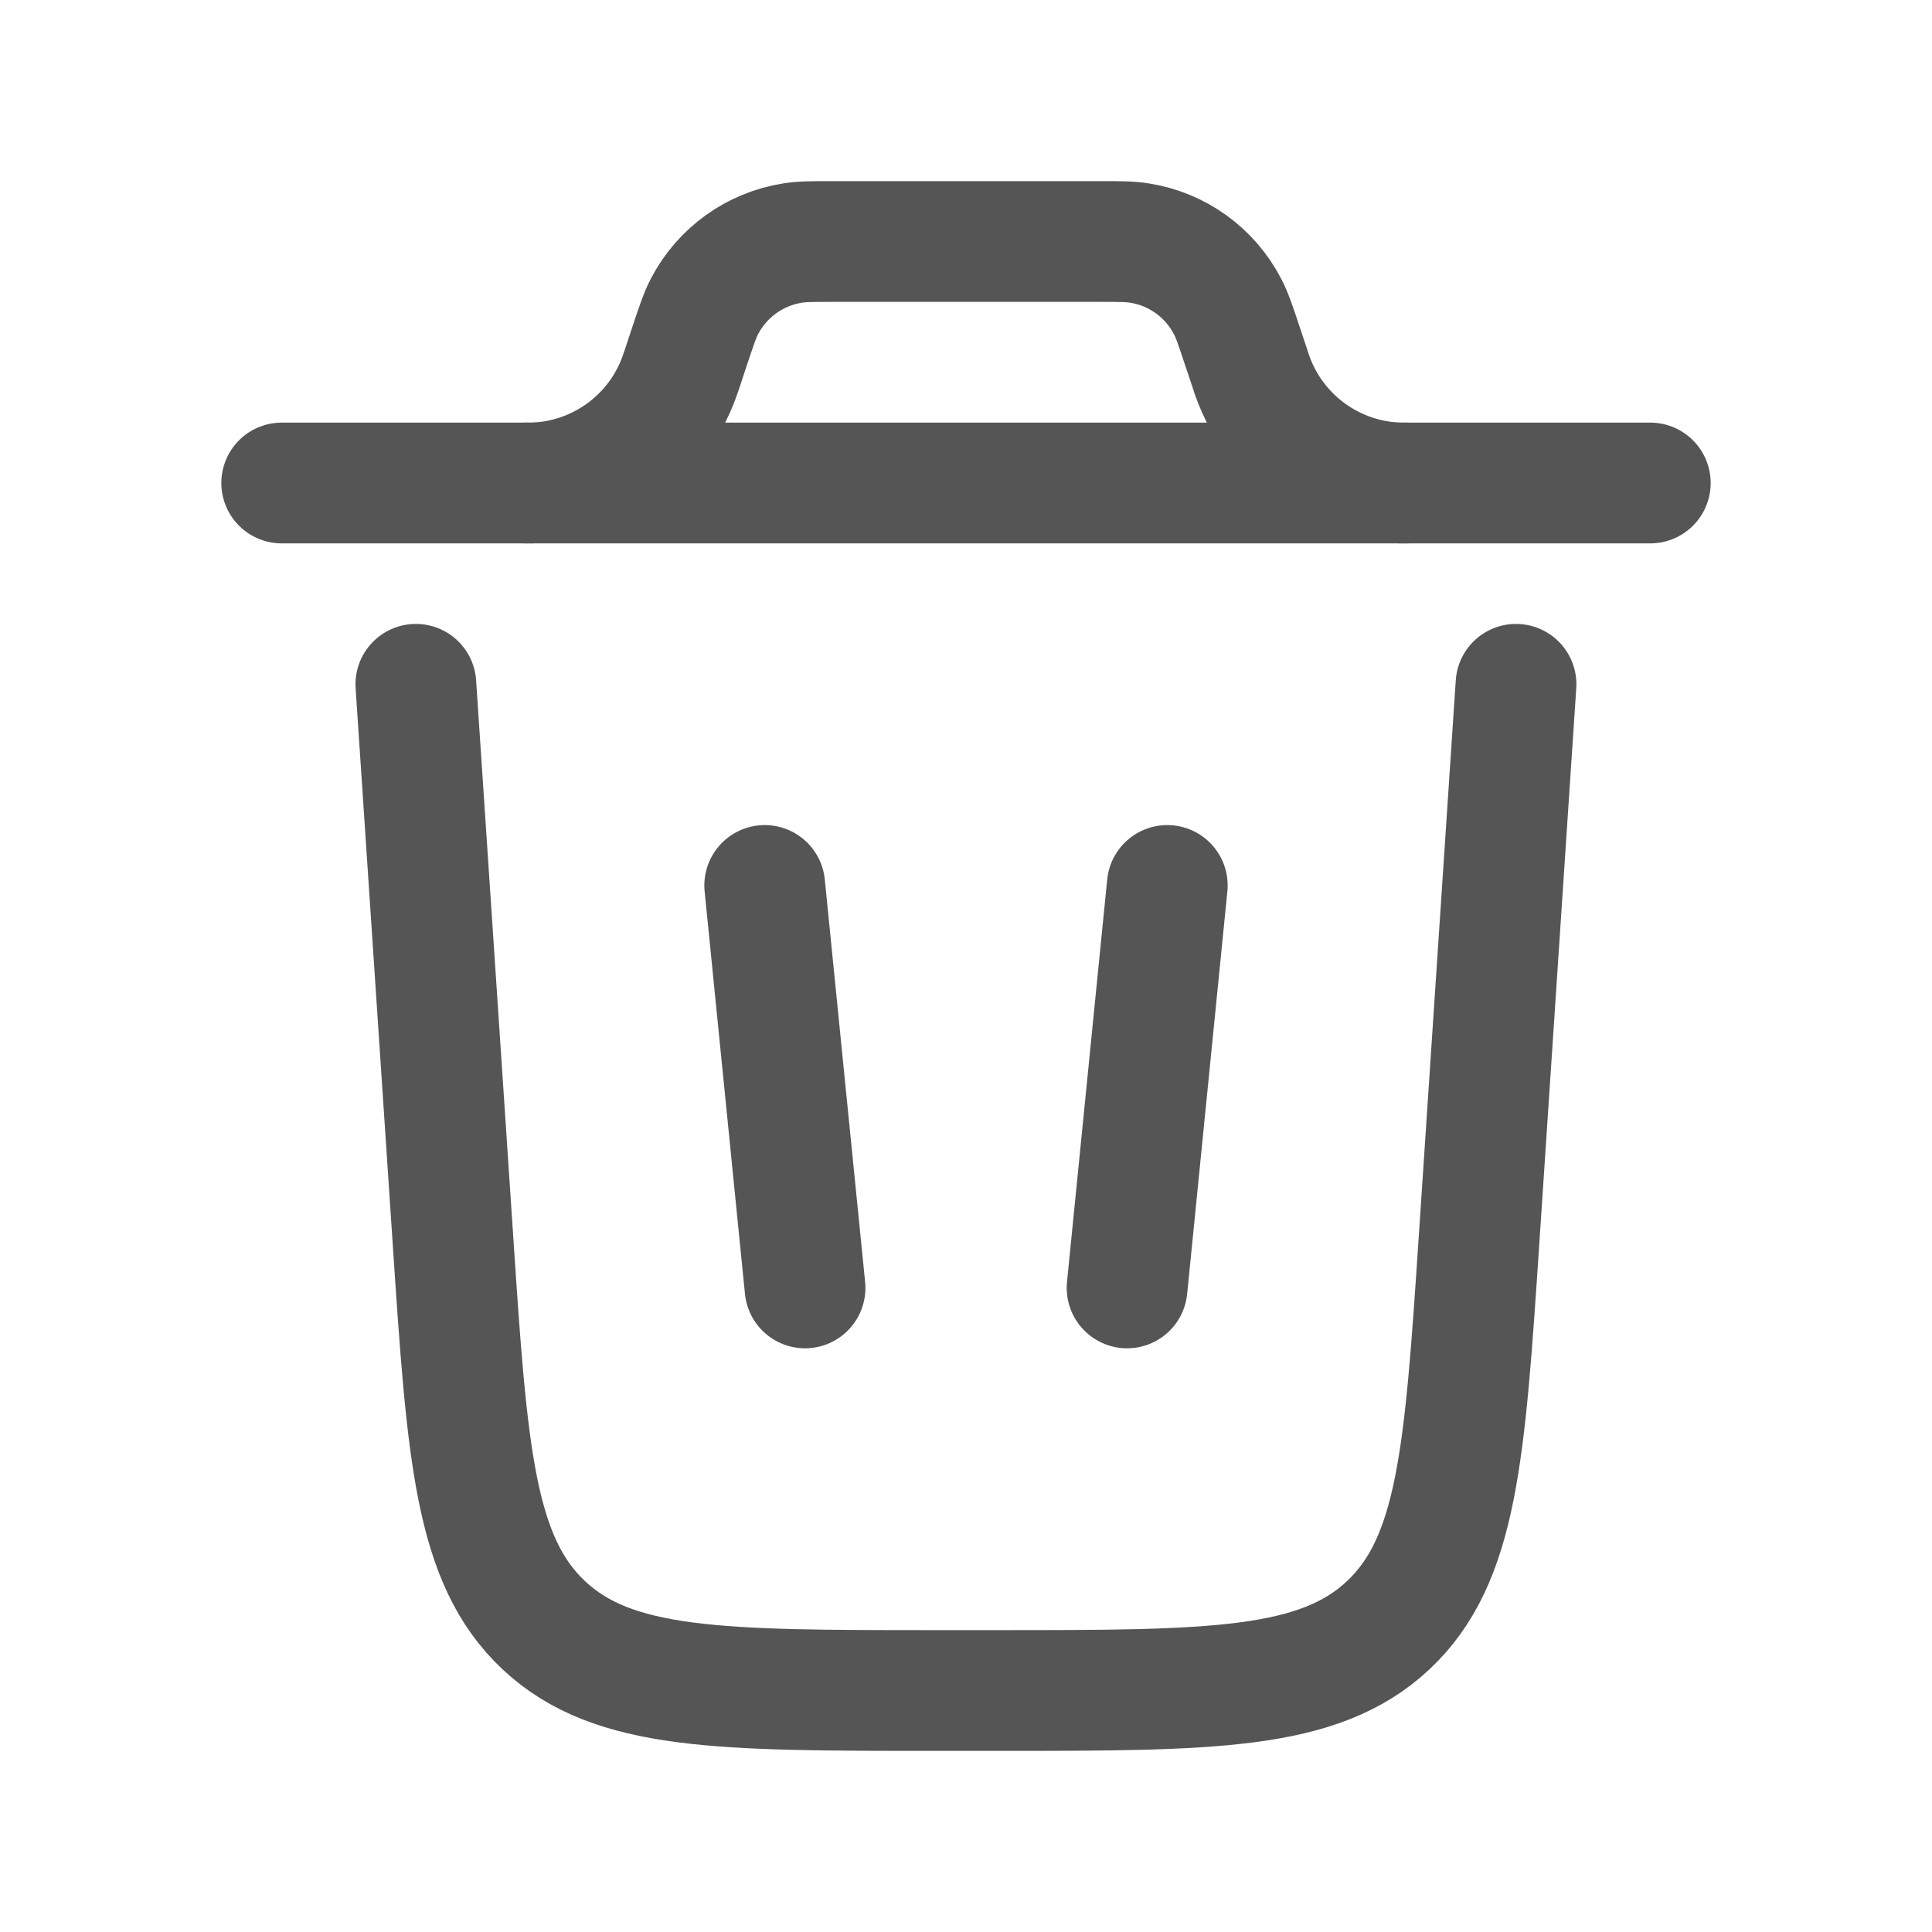 <svg width="16" height="16" viewBox="0 0 16 16" fill="none" xmlns="http://www.w3.org/2000/svg">
<path d="M13.667 4H2.333" stroke="#555555" stroke-linecap="round"/>
<path d="M12.555 5.667L12.249 10.266C12.131 12.036 12.072 12.921 11.495 13.461C10.918 14 10.031 14 8.258 14H7.742C5.968 14 5.081 14 4.505 13.461C3.928 12.921 3.869 12.036 3.751 10.266L3.444 5.667" stroke="#555555" stroke-linecap="round"/>
<path d="M6.333 7.333L6.667 10.666" stroke="#555555" stroke-linecap="round"/>
<path d="M9.667 7.333L9.334 10.666" stroke="#555555" stroke-linecap="round"/>
<path d="M4.333 4C4.371 4 4.389 4 4.406 4C4.955 3.986 5.44 3.637 5.626 3.12C5.632 3.104 5.638 3.087 5.65 3.051L5.714 2.857C5.77 2.691 5.797 2.608 5.834 2.538C5.98 2.257 6.251 2.062 6.563 2.013C6.642 2 6.729 2 6.904 2H9.097C9.271 2 9.359 2 9.437 2.013C9.75 2.062 10.02 2.257 10.166 2.538C10.203 2.608 10.231 2.691 10.286 2.857L10.351 3.051C10.362 3.087 10.368 3.104 10.374 3.12C10.561 3.637 11.045 3.986 11.594 4C11.611 4 11.63 4 11.667 4" stroke="#555555"/>
</svg>
